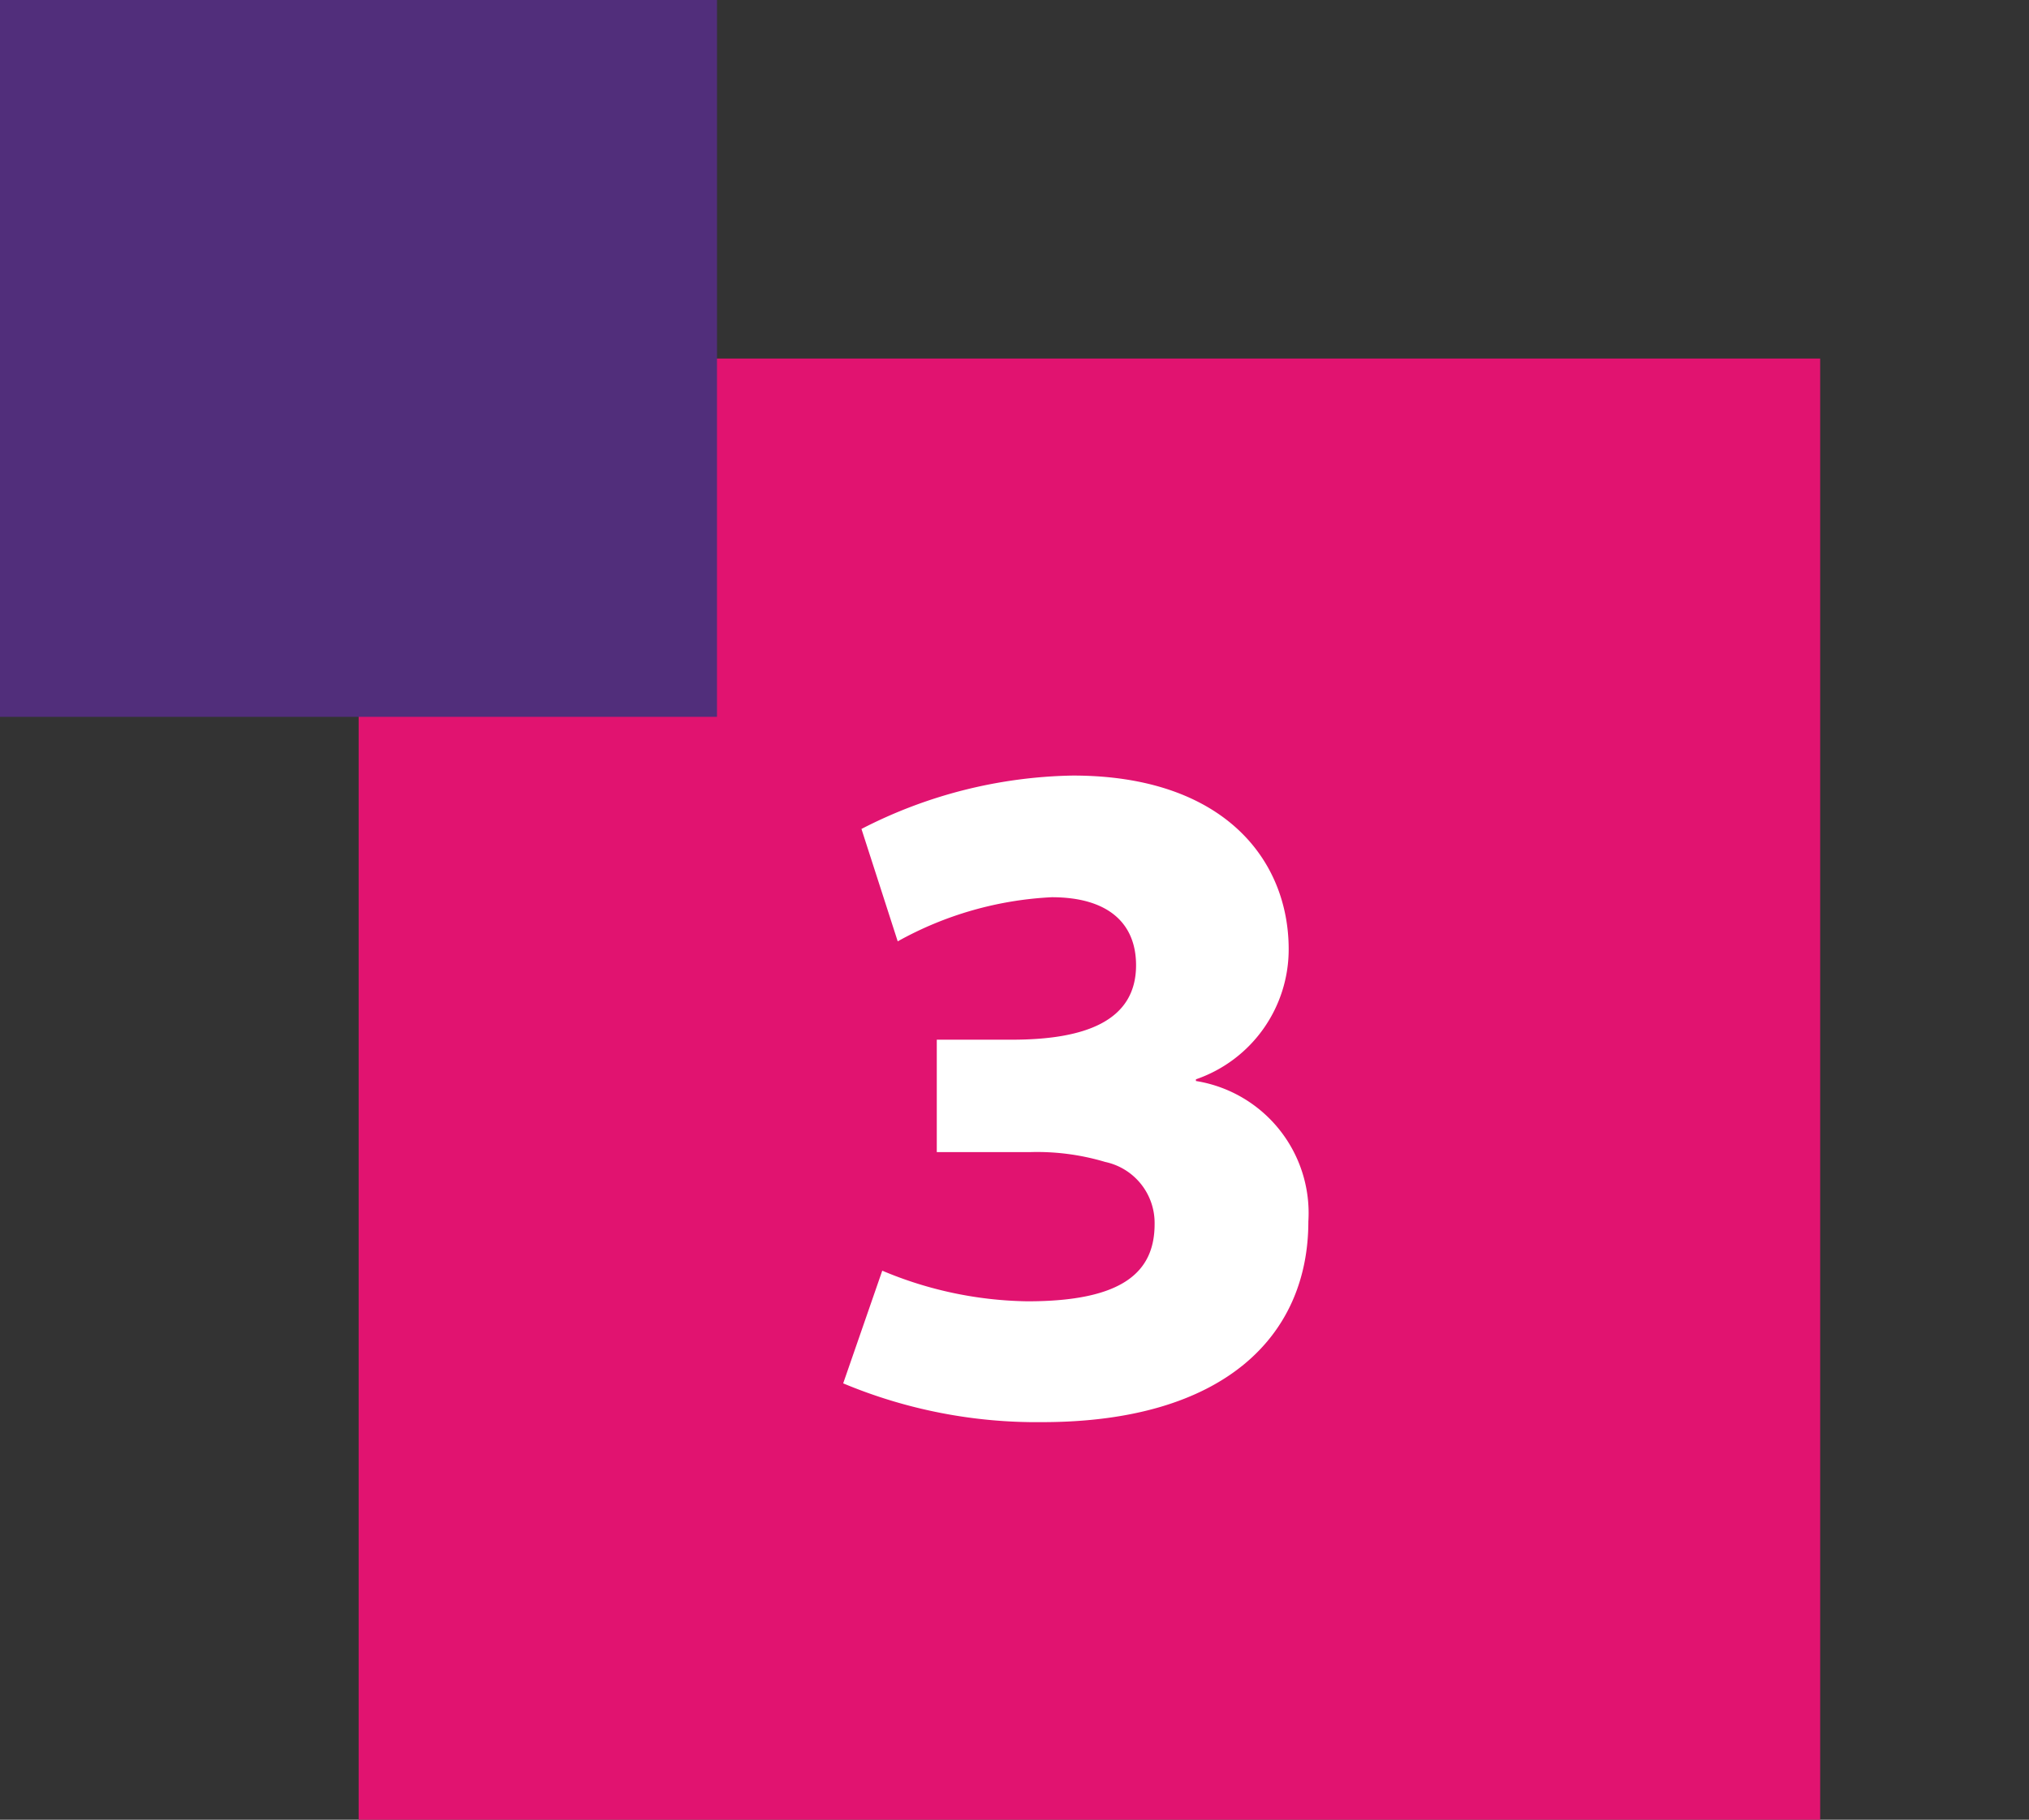 <svg xmlns="http://www.w3.org/2000/svg" viewBox="0 0 72.19 64.76"><rect x="0" y="0" width="72.19" height="64.76" fill="#333333" stroke="none"/><defs><style>.a{isolation:isolate;}.b{fill:#e11370;}.c{mix-blend-mode:multiply;}.d{fill:#512e7b;}.e{fill:#fff;}.f{fill:none;}</style></defs><g class="a"><rect class="b" x="12.76" y="12.76" width="52" height="52"/><g class="c"><rect class="d" width="25.51" height="25.51"/></g><path class="e" d="M31.39,45.22a13.75,13.75,0,0,0,5.17,1.09c3.4,0,4.52-1.05,4.52-2.75a2.22,2.22,0,0,0-1.76-2.21A8.44,8.44,0,0,0,36.66,41H33.33V37H36c2.58,0,4.42-.65,4.42-2.65,0-1.5-1-2.42-3-2.42a12.51,12.51,0,0,0-5.48,1.57l-1.29-4a17,17,0,0,1,7.52-1.9c5.37,0,7.68,3,7.68,6.18a4.89,4.89,0,0,1-3.3,4.63v.06a4.76,4.76,0,0,1,4,5c0,4.08-3,7.14-9.48,7.14A17.82,17.82,0,0,1,30,49.23Z"/><rect class="f" width="72.19" height="64.76"/></g></svg>